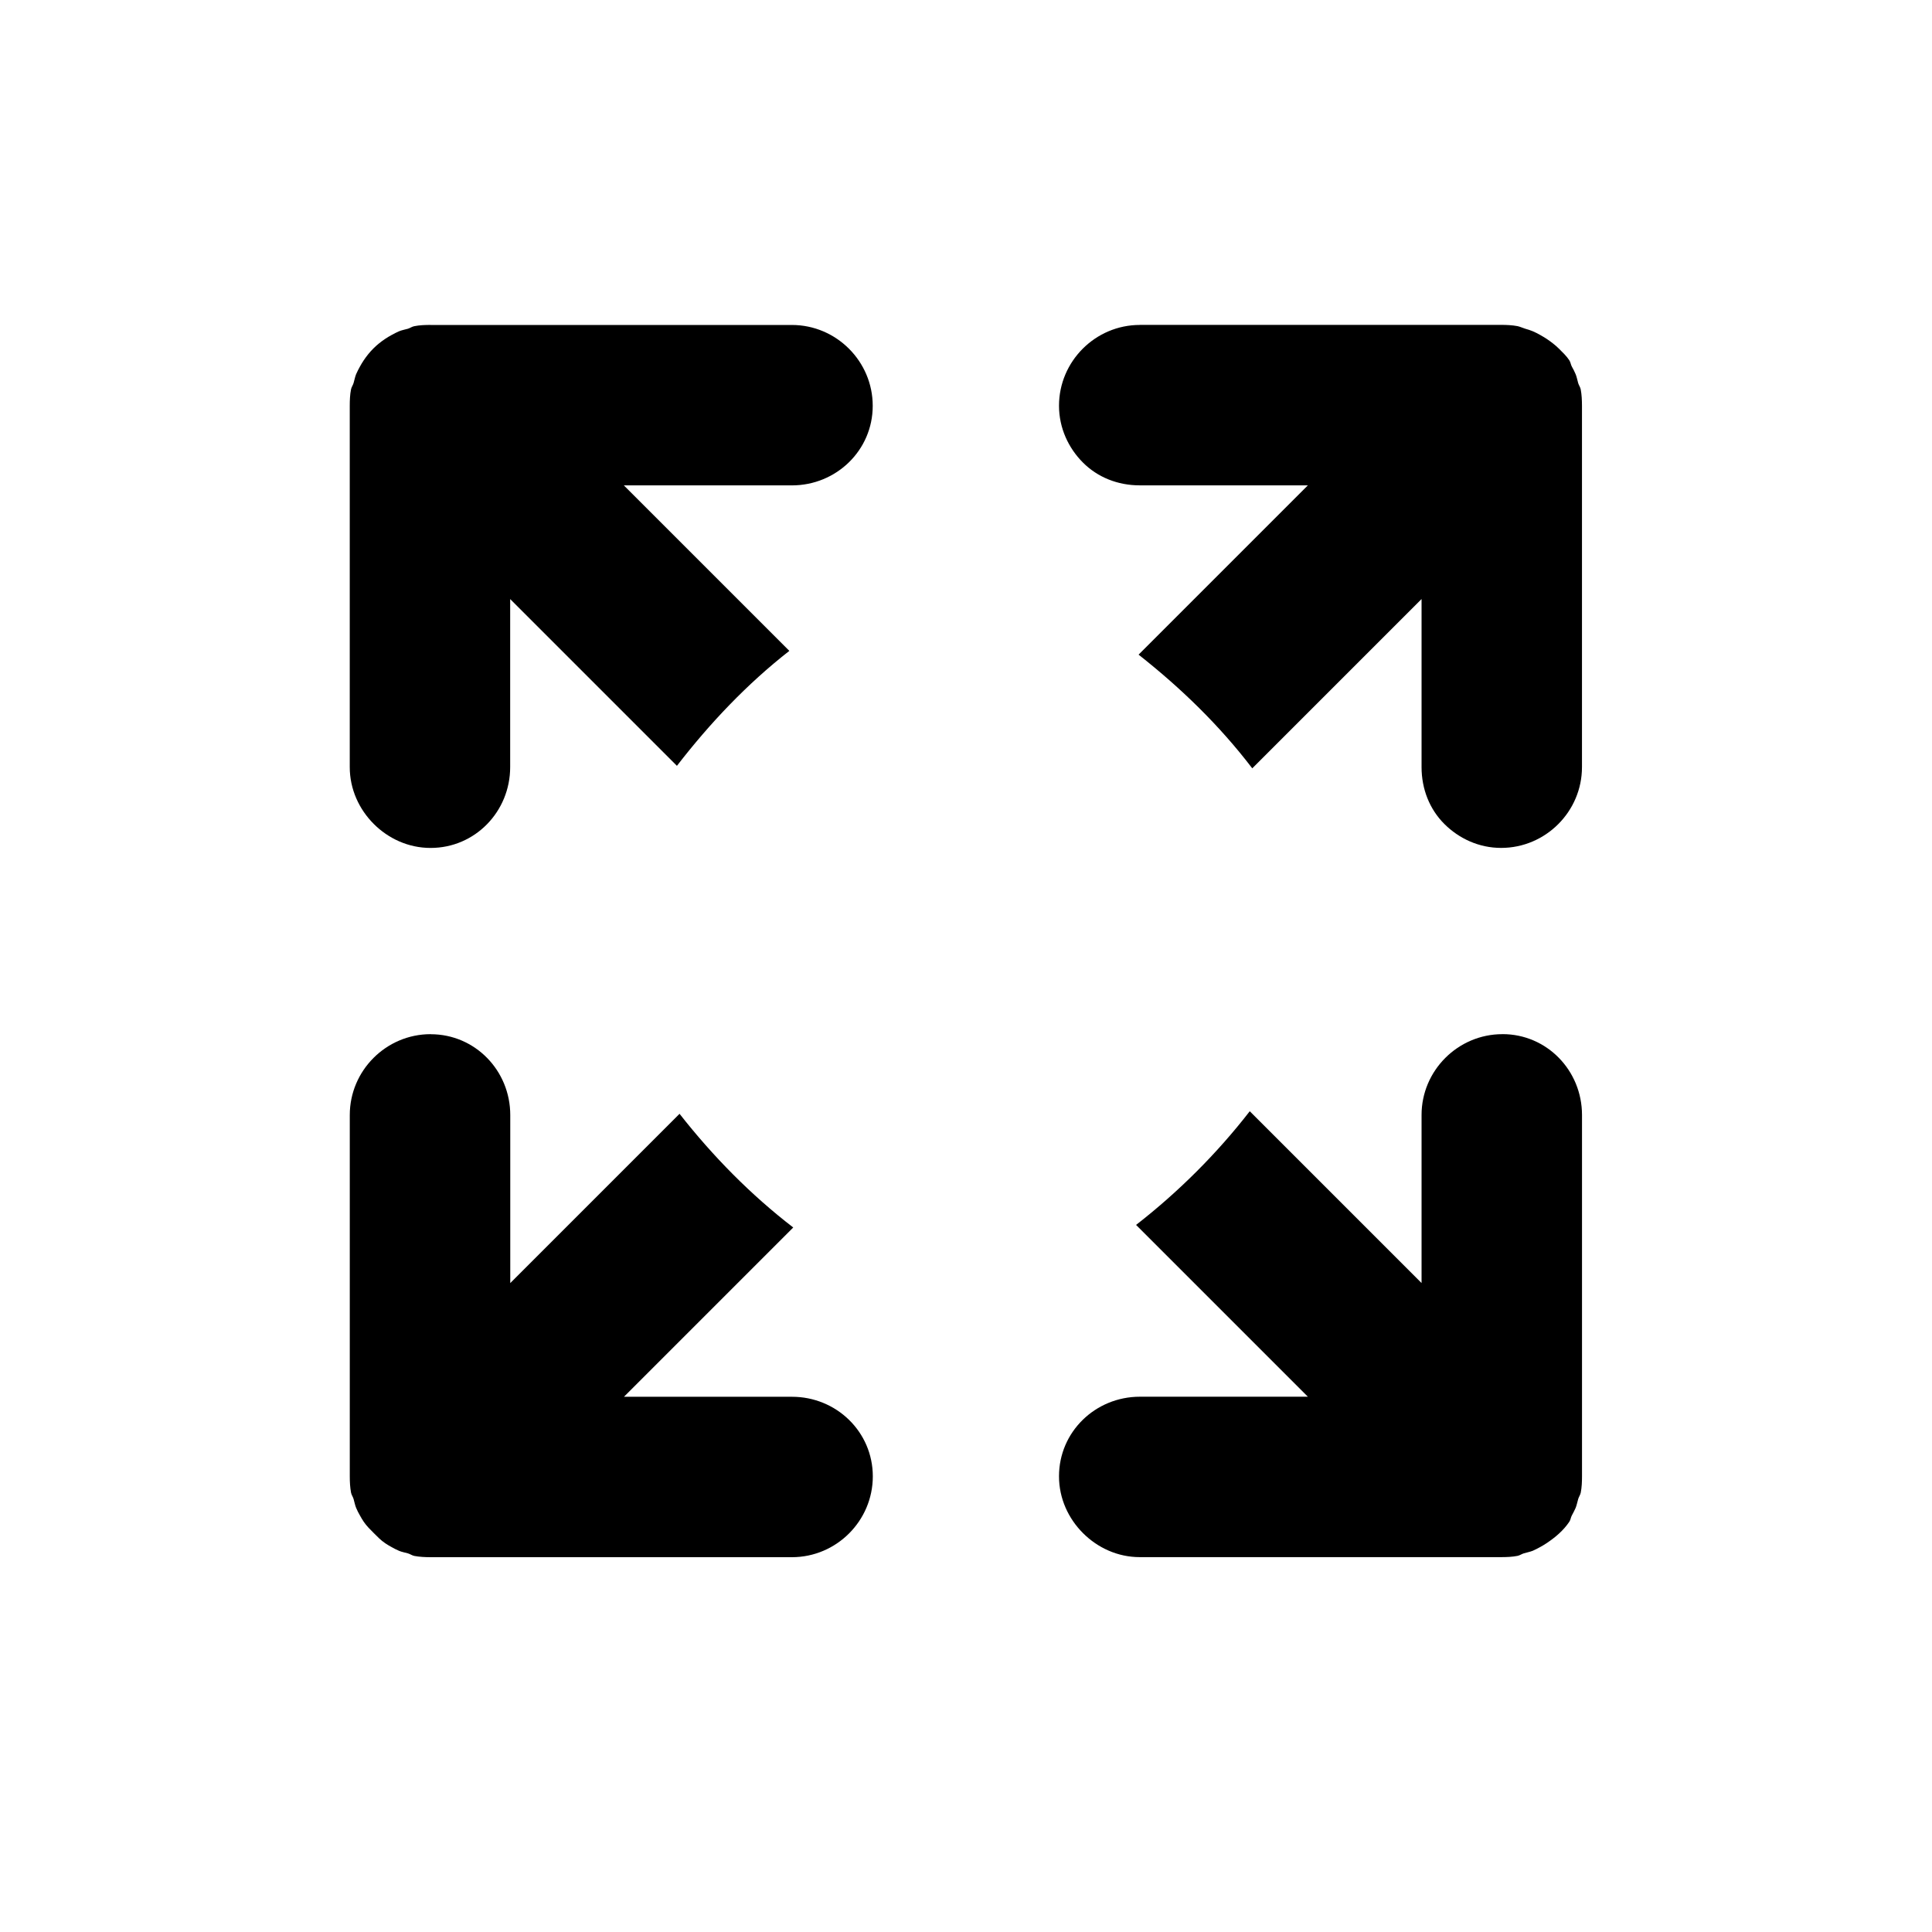 <?xml version="1.0" encoding="UTF-8" standalone="no"?>
<!-- Created with Inkscape (http://www.inkscape.org/) -->

<svg
   xmlns:dc="http://purl.org/dc/elements/1.1/"
   xmlns:cc="http://creativecommons.org/ns#"
   xmlns:rdf="http://www.w3.org/1999/02/22-rdf-syntax-ns#"
   xmlns:svg="http://www.w3.org/2000/svg"
   xmlns="http://www.w3.org/2000/svg"
   xmlns:sodipodi="http://sodipodi.sourceforge.net/DTD/sodipodi-0.dtd"
   xmlns:inkscape="http://www.inkscape.org/namespaces/inkscape"
   width="64px"
   height="64px"
   id="svg4427"
   version="1.1"
   inkscape:version="0.48.5 r10040"
   sodipodi:docname="Size.svg">
  <defs
     id="defs4429" />
  <sodipodi:namedview
     id="base"
     pagecolor="#ffffff"
     bordercolor="#666666"
     borderopacity="1.0"
     inkscape:pageopacity="0.0"
     inkscape:pageshadow="2"
     inkscape:zoom="7.7781746"
     inkscape:cx="40.329985"
     inkscape:cy="34.051449"
     inkscape:current-layer="svg4427"
     showgrid="true"
     inkscape:document-units="px"
     inkscape:grid-bbox="true"
     inkscape:window-width="942"
     inkscape:window-height="985"
     inkscape:window-x="960"
     inkscape:window-y="0"
     inkscape:window-maximized="0" />
  <g
     transform="matrix(0.509,0,0,0.509,7.91,5.093)"
     id="g3" />
  <path
     id="path3009"
     d="m 14.265,10.764 c -0.176,-5.03e-4 -0.371,0.006 -0.544,0.042 -0.077,0.015 -0.135,0.062 -0.209,0.084 -0.092,0.027 -0.203,0.046 -0.293,0.084 -0.087,0.037 -0.169,0.081 -0.251,0.126 -0.07,0.038 -0.143,0.081 -0.209,0.126 -0.292,0.195 -0.515,0.419 -0.711,0.711 -0.044,0.066 -0.088,0.139 -0.126,0.209 -0.045,0.083 -0.088,0.163 -0.126,0.251 -0.036,0.088 -0.056,0.201 -0.084,0.293 -0.022,0.074 -0.069,0.132 -0.084,0.209 -0.035,0.173 -0.042,0.367 -0.042,0.544 l 0,11.968 c 0,0.736 0.313,1.401 0.795,1.883 0.482,0.482 1.147,0.796 1.883,0.795 1.472,0.001 2.636,-1.205 2.636,-2.678 l 0,-5.566 5.524,5.524 c 1.088,-1.409 2.322,-2.713 3.724,-3.808 l -5.482,-5.482 5.566,0 c 1.472,5.02e-4 2.679,-1.164 2.678,-2.636 0.001,-1.472 -1.205,-2.678 -2.678,-2.678 l -11.968,0 z m 23.494,0 c -1.472,-5.03e-4 -2.679,1.206 -2.678,2.678 5.08e-4,0.735 0.312,1.401 0.795,1.883 0.482,0.482 1.147,0.754 1.883,0.753 l 5.566,0 -5.608,5.608 c 1.405,1.107 2.68,2.344 3.766,3.766 l 5.608,-5.608 0,5.566 c 0,0.736 0.271,1.401 0.753,1.883 0.483,0.483 1.147,0.796 1.883,0.795 1.472,5.05e-4 2.679,-1.206 2.678,-2.678 l 0,-11.968 c -5.01e-4,-0.176 -0.008,-0.37 -0.042,-0.544 -0.016,-0.08 -0.062,-0.132 -0.084,-0.209 -0.026,-0.088 -0.047,-0.207 -0.084,-0.293 -0.037,-0.092 -0.078,-0.166 -0.125,-0.251 -0.037,-0.066 -0.041,-0.144 -0.084,-0.209 -0.097,-0.147 -0.211,-0.252 -0.335,-0.377 -0.124,-0.124 -0.271,-0.237 -0.418,-0.335 -0.064,-0.043 -0.143,-0.088 -0.209,-0.126 -0.085,-0.047 -0.16,-0.088 -0.251,-0.126 -0.085,-0.036 -0.163,-0.058 -0.251,-0.084 -0.078,-0.023 -0.171,-0.068 -0.251,-0.084 -0.174,-0.034 -0.368,-0.042 -0.544,-0.042 l -11.968,0 z M 14.265,34.258 c -1.473,0 -2.678,1.205 -2.678,2.678 l 0,11.968 c -5.03e-4,0.176 0.009,0.37 0.042,0.544 0.016,0.078 0.062,0.134 0.084,0.209 0.027,0.092 0.047,0.205 0.084,0.293 0.036,0.088 0.079,0.169 0.126,0.251 0.037,0.07 0.081,0.141 0.126,0.209 0.099,0.146 0.212,0.253 0.335,0.377 0.123,0.123 0.23,0.236 0.377,0.335 0.067,0.045 0.139,0.089 0.209,0.126 0.082,0.046 0.163,0.089 0.251,0.126 0.088,0.037 0.2,0.057 0.293,0.084 0.074,0.021 0.131,0.067 0.209,0.084 0.173,0.033 0.367,0.042 0.544,0.042 l 11.968,0 c 1.473,-5.02e-4 2.678,-1.205 2.678,-2.678 0,-1.473 -1.206,-2.637 -2.678,-2.636 l -5.566,0 5.608,-5.608 c -1.411,-1.085 -2.668,-2.366 -3.766,-3.766 l -5.608,5.608 0,-5.566 c 0.001,-1.472 -1.163,-2.678 -2.636,-2.678 z m 35.504,0 c -1.472,-5.01e-4 -2.679,1.206 -2.678,2.678 l 0,5.566 -5.691,-5.691 c -1.091,1.407 -2.362,2.673 -3.766,3.766 l 5.691,5.691 -5.566,0 c -1.473,5.02e-4 -2.679,1.164 -2.678,2.636 -0.001,0.735 0.312,1.401 0.795,1.883 0.482,0.482 1.147,0.796 1.883,0.795 l 11.968,0 c 0.177,-2e-6 0.371,-0.007 0.544,-0.042 0.077,-0.016 0.135,-0.062 0.209,-0.084 0.093,-0.027 0.203,-0.049 0.293,-0.084 0.088,-0.038 0.168,-0.081 0.251,-0.126 0.069,-0.039 0.143,-0.081 0.209,-0.126 0.292,-0.196 0.558,-0.419 0.753,-0.711 0.045,-0.066 0.045,-0.14 0.084,-0.209 0.044,-0.083 0.088,-0.165 0.126,-0.251 0.036,-0.091 0.057,-0.201 0.084,-0.293 0.022,-0.074 0.068,-0.133 0.084,-0.209 0.035,-0.173 0.042,-0.368 0.042,-0.544 l 0,-11.968 c 0,-1.473 -1.165,-2.68 -2.636,-2.678 z"
     inkscape:connector-curvature="0" />
</svg>
